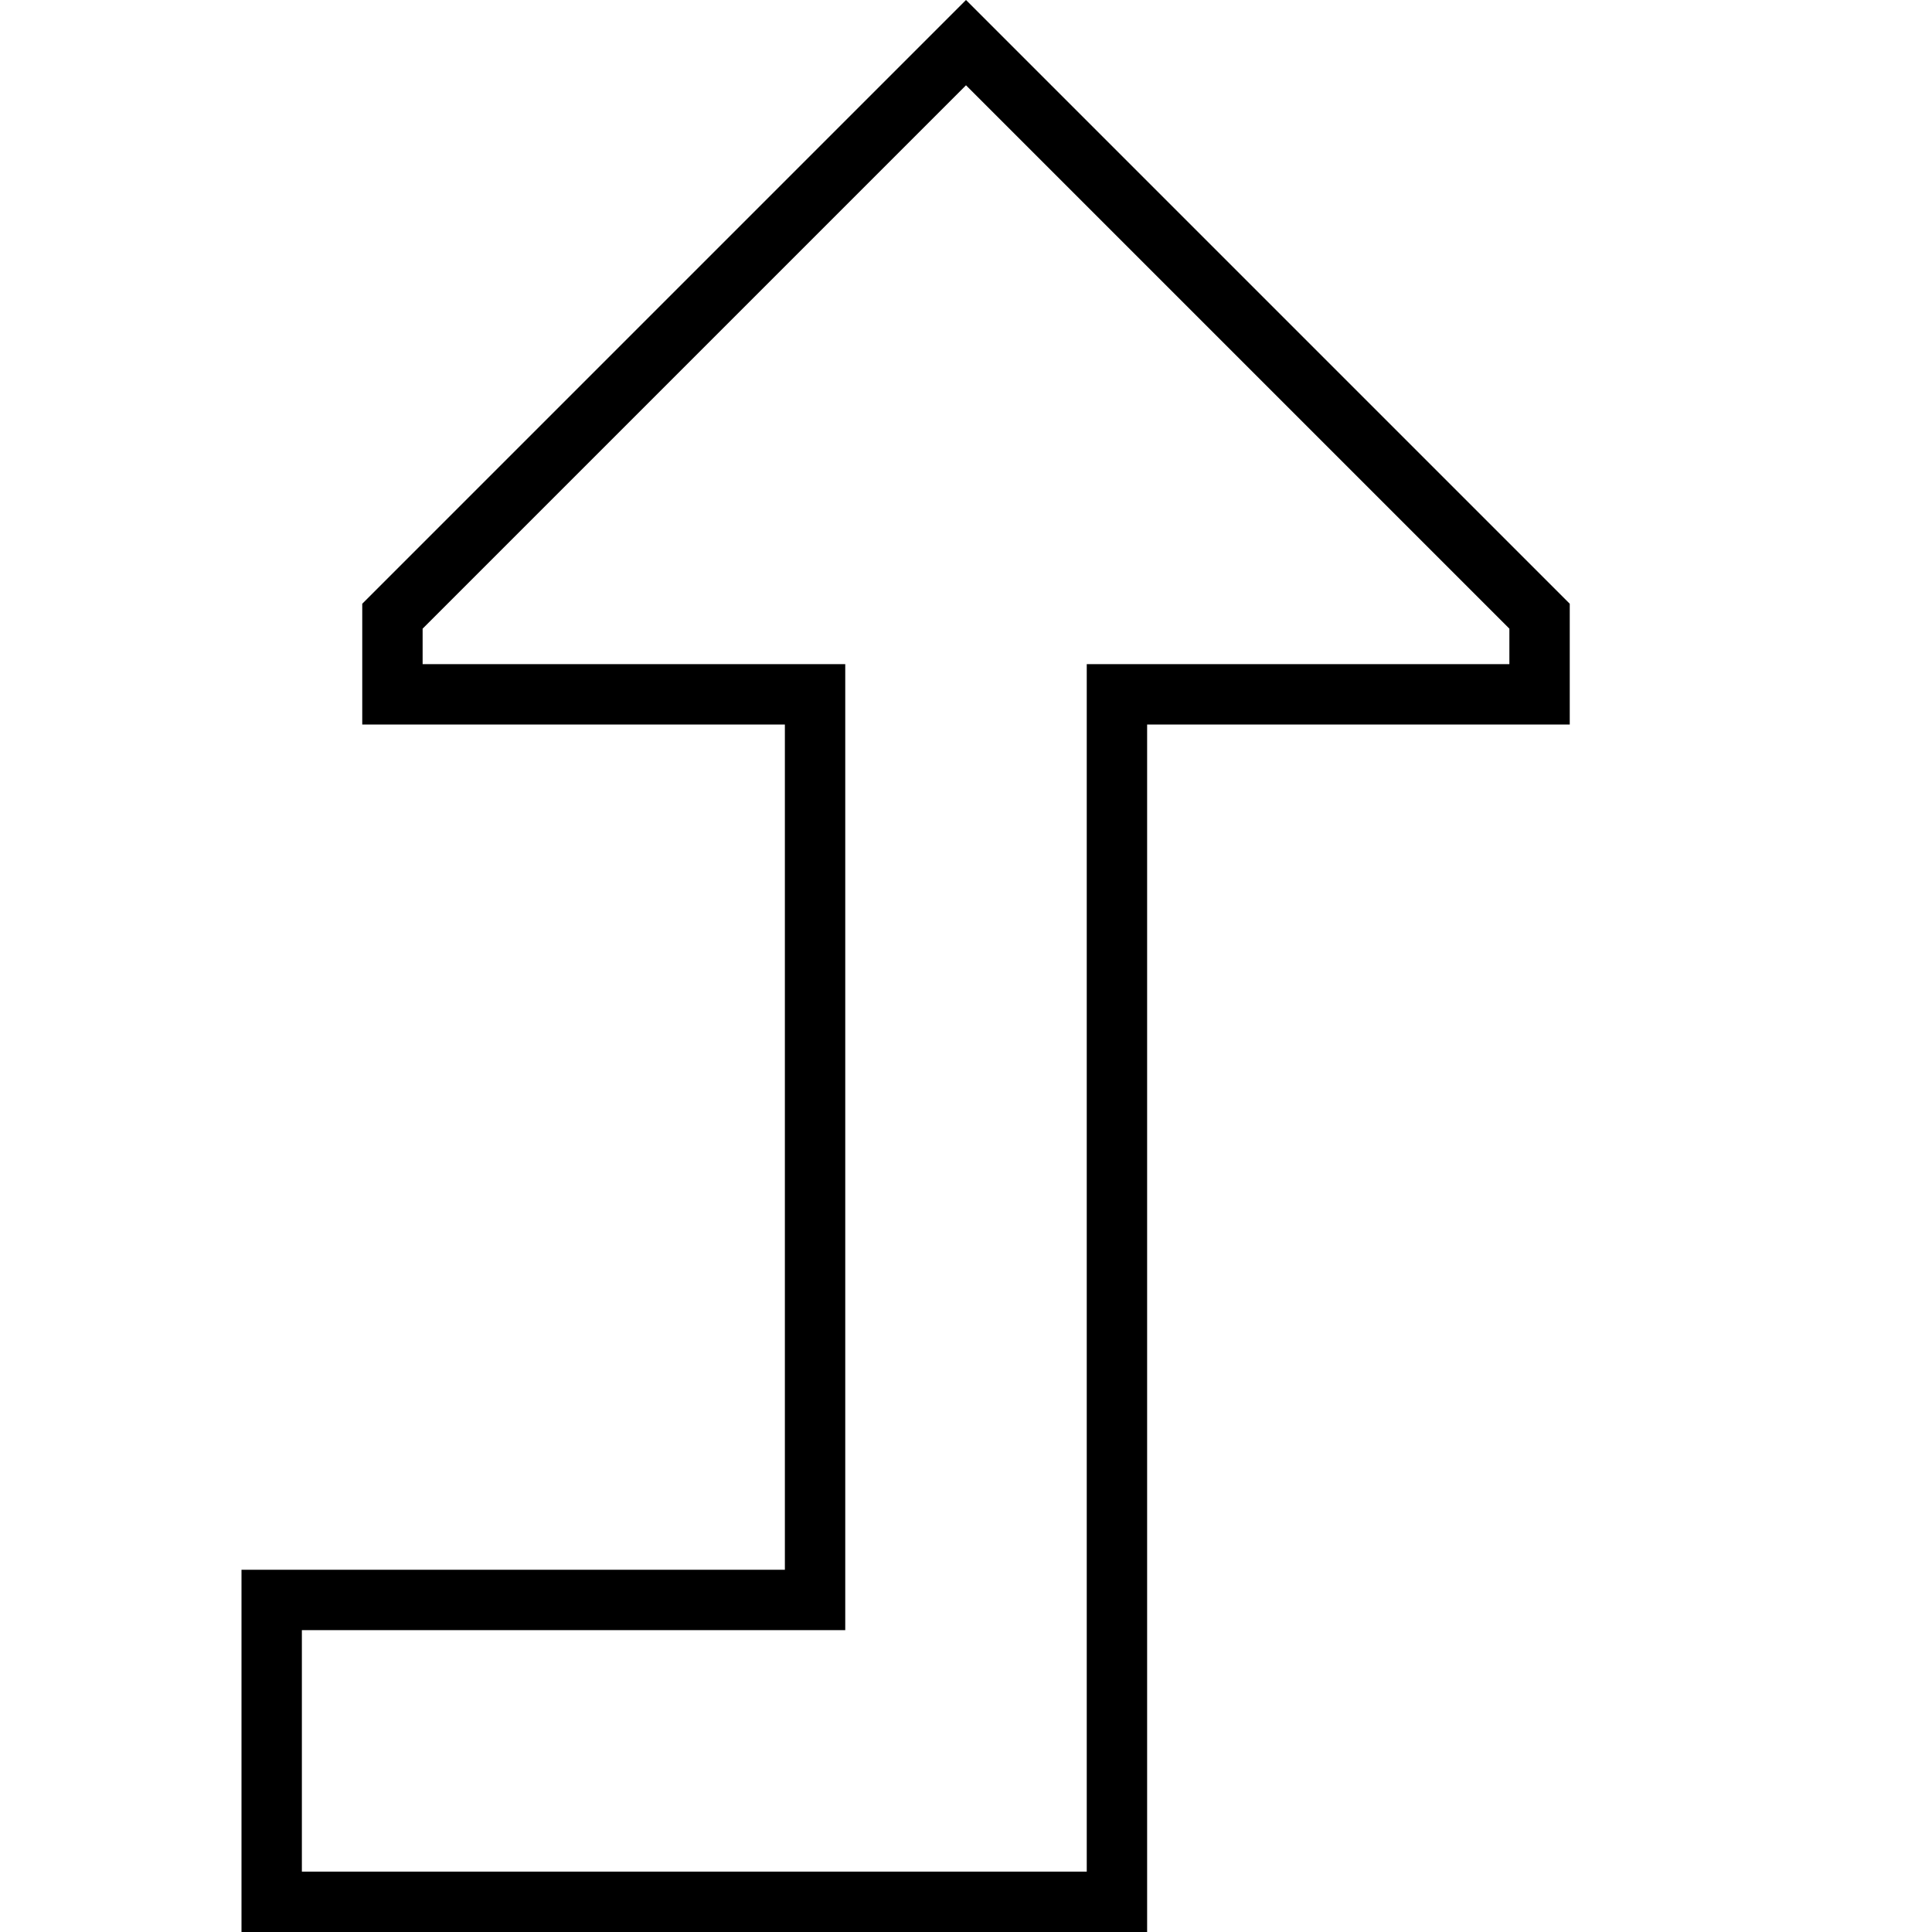 <svg xmlns="http://www.w3.org/2000/svg" width="24" height="24" viewBox="0 0 384 512"><path d="M160 176l0 16 0 224 0 16-16 0L16 432l0 64 208 0 0-304 0-16 16 0 96 0 0-9.4L192 22.6 48 166.6l0 9.4 96 0 16 0zM32 160L180.7 11.3 192 0l11.3 11.3L352 160l0 16 0 16-16 0-80 0-16 0 0 16 0 288 0 16-16 0L16 512 0 512l0-16 0-64 0-16 16 0 112 0 16 0 0-16 0-192 0-16-16 0-80 0-16 0 0-16 0-16z"/></svg>